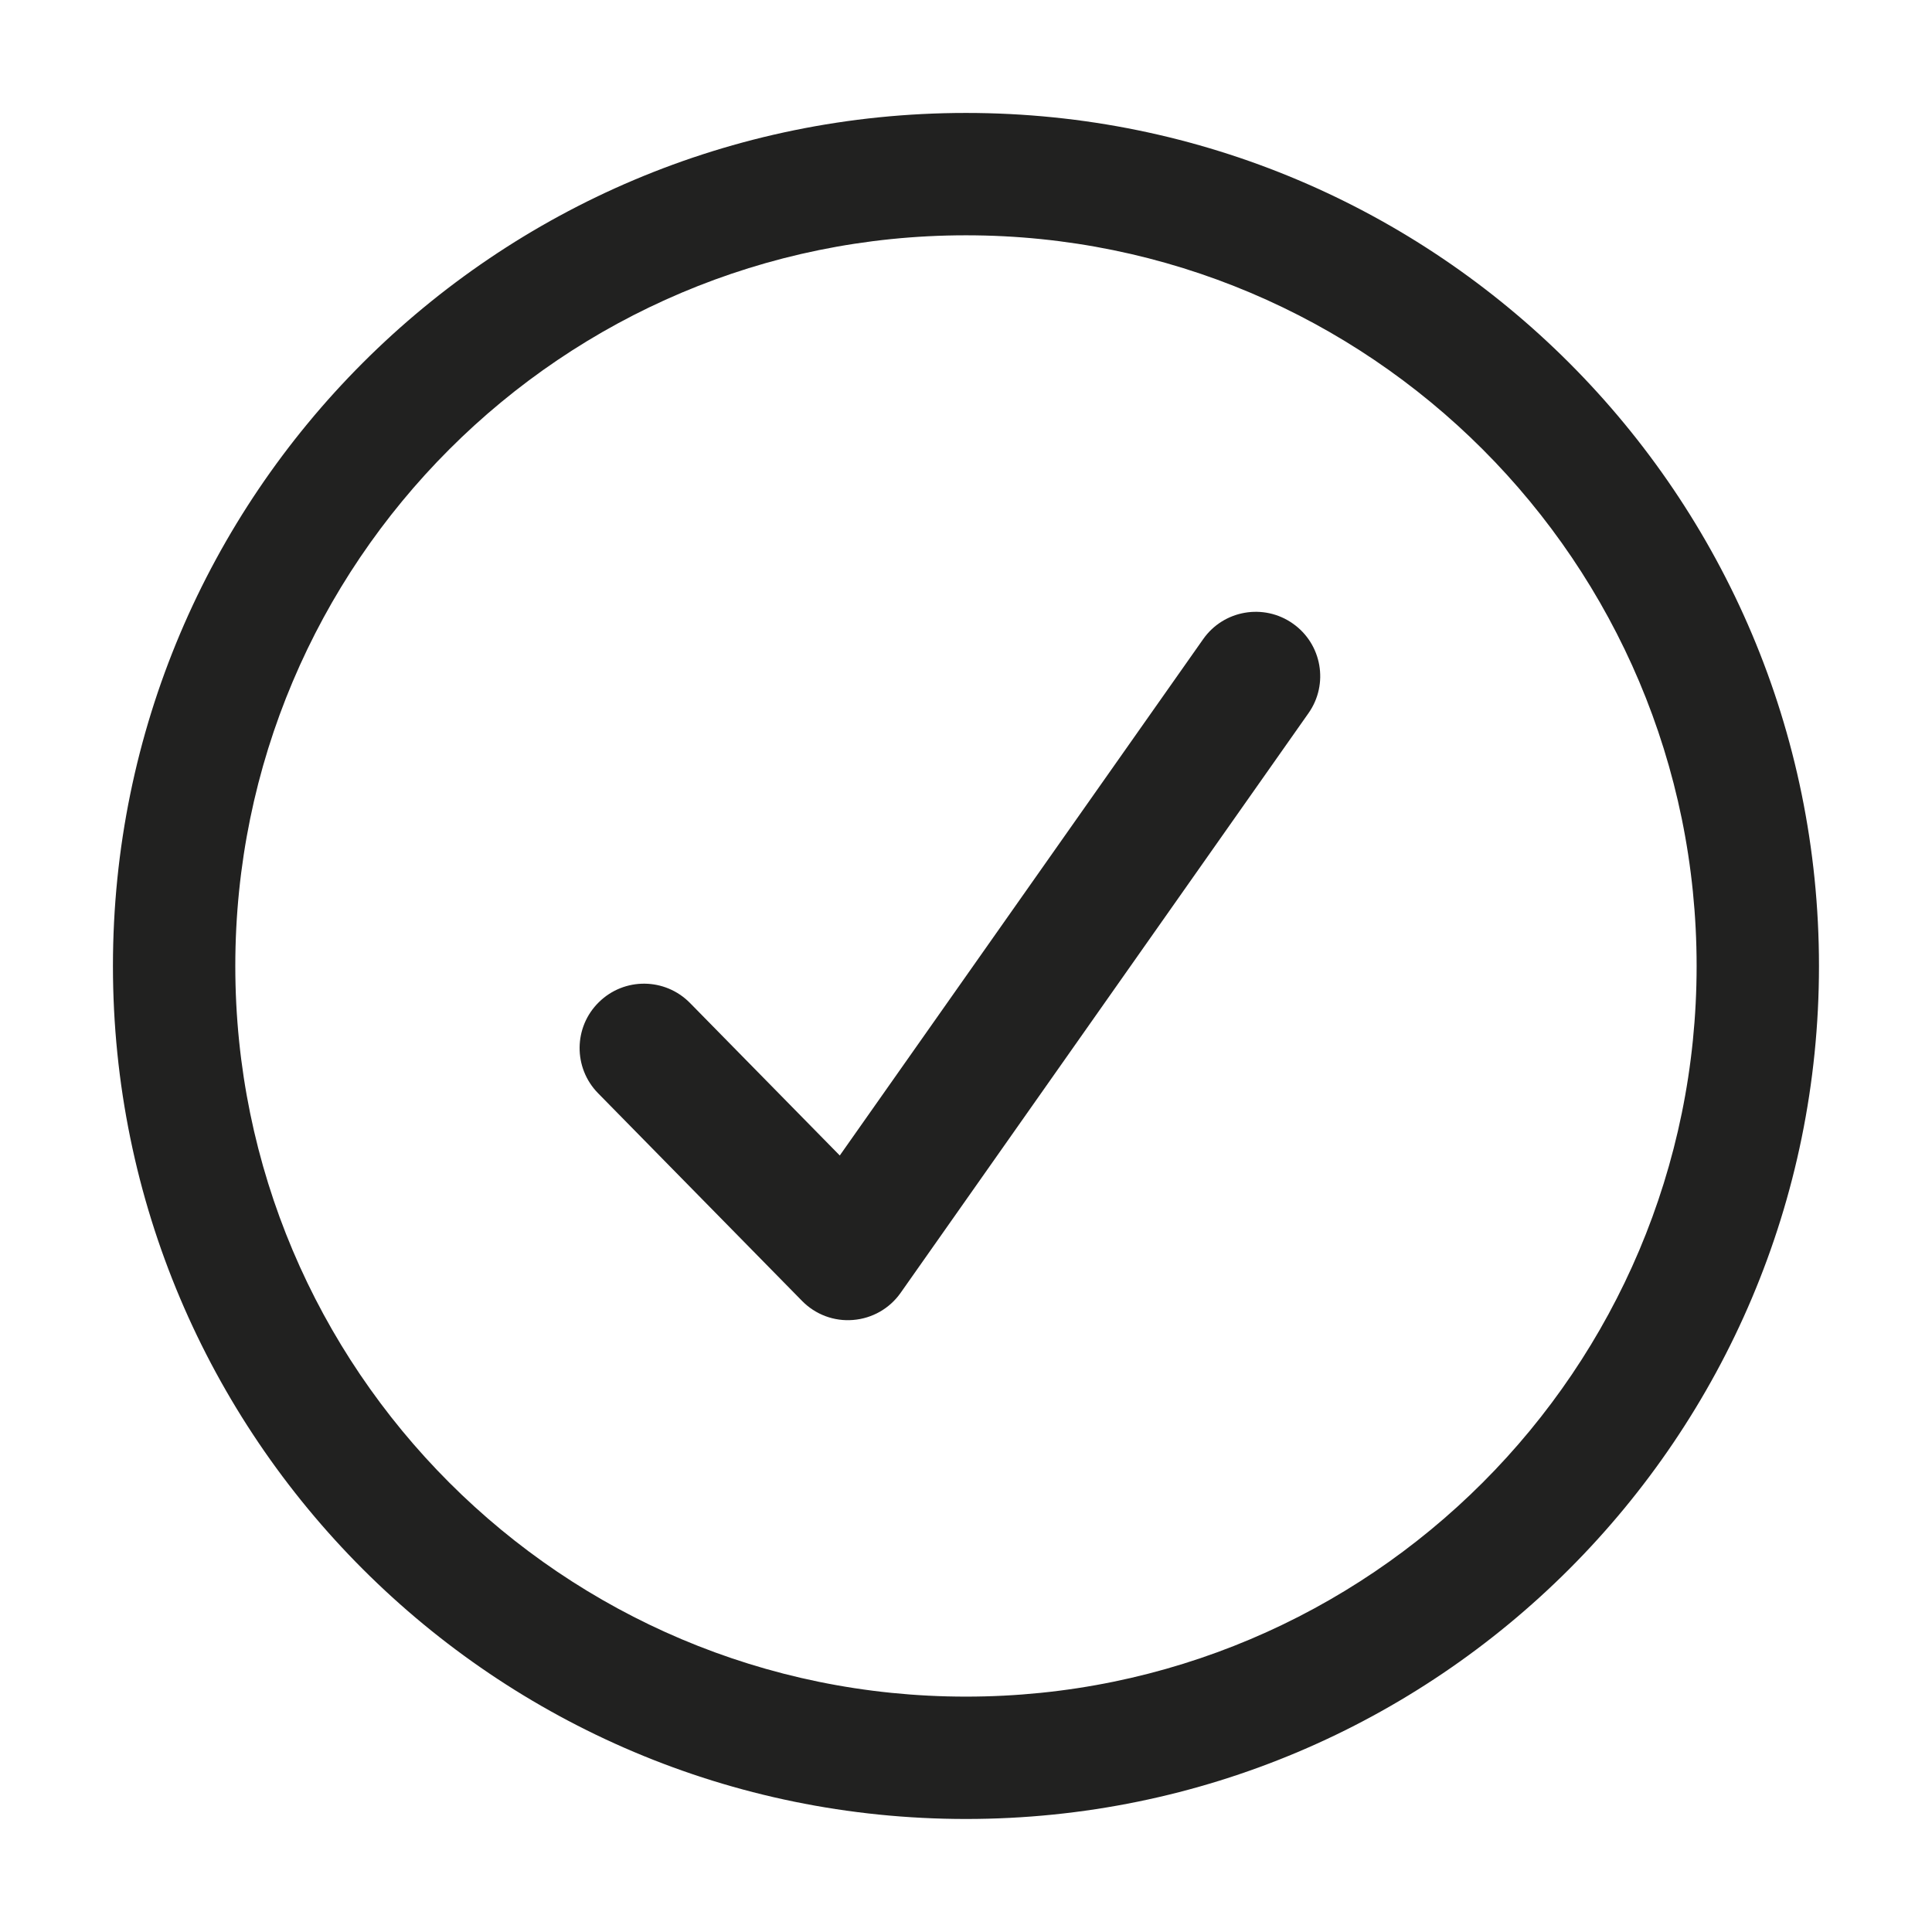 <svg width="24" height="24" viewBox="0 0 24 24" fill="none" xmlns="http://www.w3.org/2000/svg">
<g id="Check Circled">
<path id="Shape" fill-rule="evenodd" clip-rule="evenodd" d="M12 1.403C6.148 1.403 1.403 6.148 1.403 12C1.403 17.852 6.148 22.596 12 22.596C17.852 22.596 22.596 17.852 22.596 12C22.596 6.148 17.852 1.403 12 1.403ZM2.923 12C2.923 6.987 6.987 2.923 12 2.923C17.013 2.923 21.076 6.987 21.076 12C21.076 17.013 17.013 21.076 12 21.076C6.987 21.076 2.923 17.013 2.923 12ZM16.254 8.86C16.509 8.499 16.422 8 16.06 7.746C15.699 7.492 15.2 7.578 14.946 7.94L10.432 14.354L8.571 12.459C8.261 12.144 7.755 12.139 7.44 12.449C7.124 12.758 7.12 13.265 7.429 13.58L9.963 16.16C10.129 16.33 10.362 16.417 10.598 16.397C10.835 16.378 11.051 16.255 11.188 16.06L16.254 8.86Z" fill="#212120"/>
</g>
</svg>

